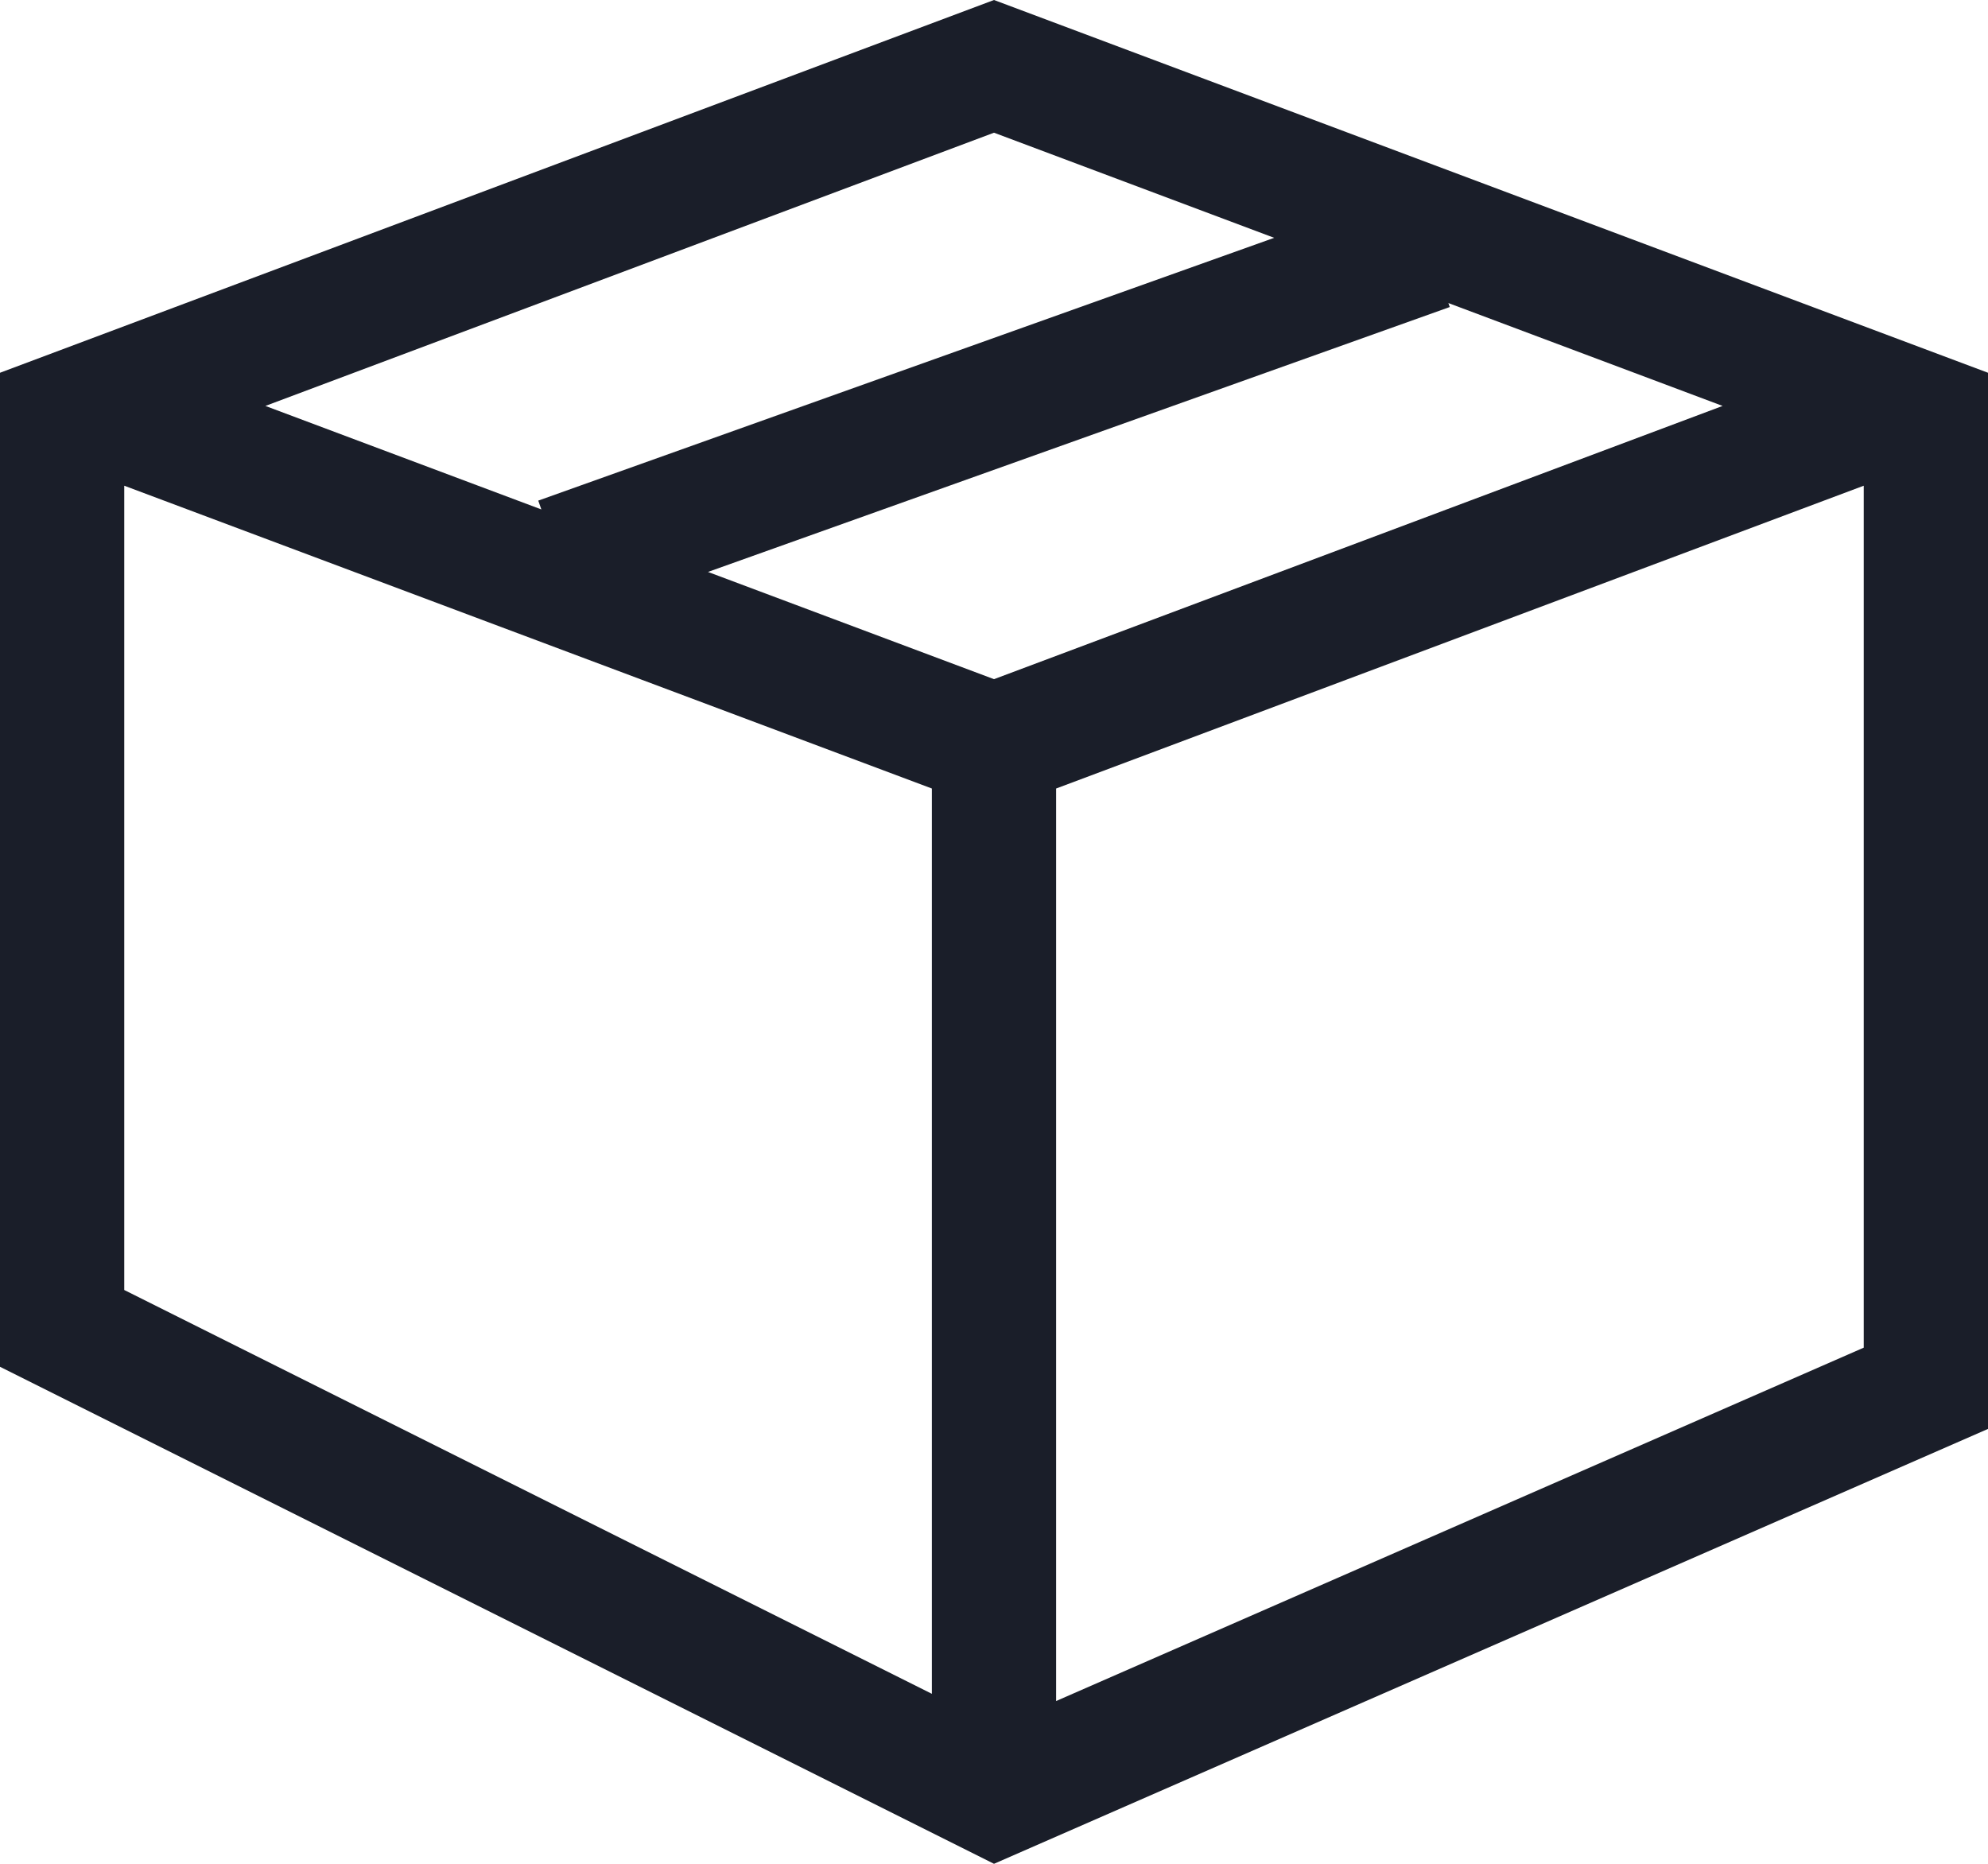 <svg width="16" height="15" viewBox="0 0 16 15" fill="none" xmlns="http://www.w3.org/2000/svg">
<path fill-rule="evenodd" clip-rule="evenodd" d="M0 3L8 0L16 3L16 11.5L8 15L0 11V3ZM1 10.382L1 3.909L7.5 6.346V13.632L1 10.382ZM8.5 13.69L8.5 6.346L15 3.909L15 10.846L8.5 13.69ZM11.657 2.439L13.864 3.267L8 5.466L5.698 4.603L11.668 2.471L11.657 2.439ZM10.255 1.914L8 1.068L2.136 3.267L4.357 4.1L4.332 4.029L10.255 1.914Z" fill="#1A1E29"/>
</svg>
